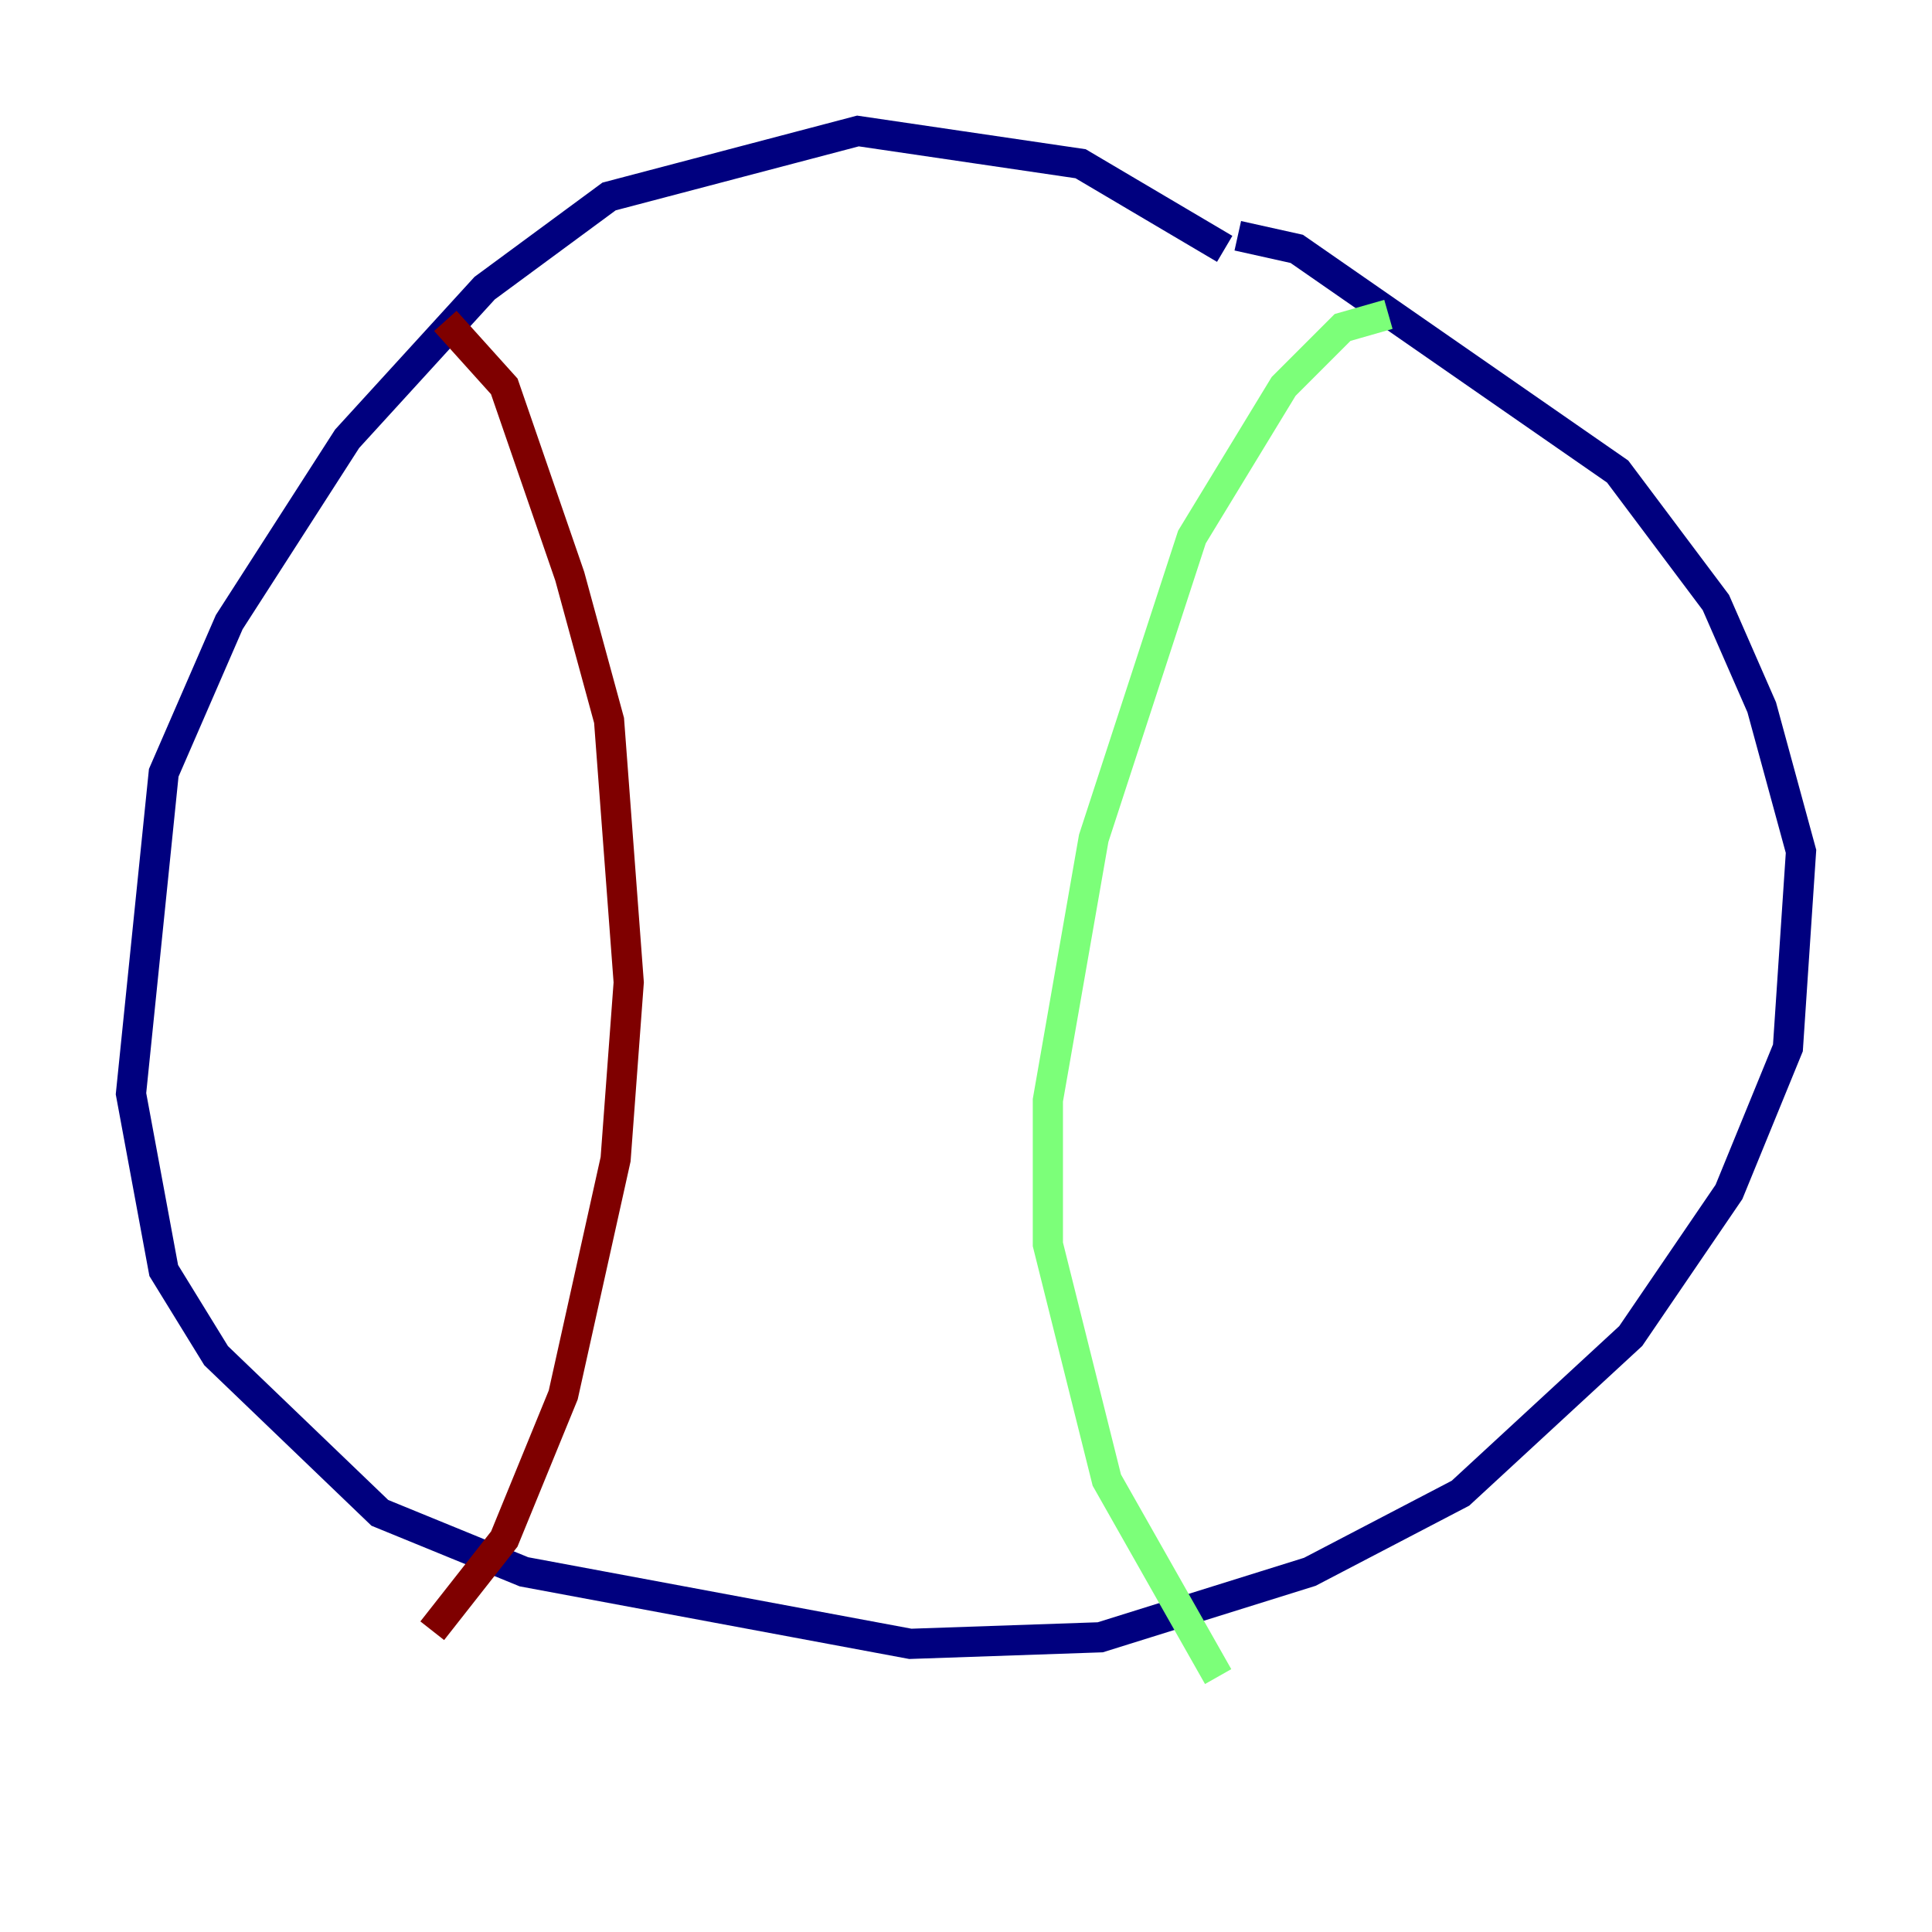 <?xml version="1.0" encoding="utf-8" ?>
<svg baseProfile="tiny" height="128" version="1.2" viewBox="0,0,128,128" width="128" xmlns="http://www.w3.org/2000/svg" xmlns:ev="http://www.w3.org/2001/xml-events" xmlns:xlink="http://www.w3.org/1999/xlink"><defs /><polyline fill="none" points="81.139,16.488 71.593,10.848 56.841,8.678 40.352,13.017 32.108,19.091 22.997,29.071 15.186,41.22 10.848,51.2 8.678,72.461 10.848,84.176 14.319,89.817 25.166,100.231 34.712,104.136 60.312,108.909 72.895,108.475 86.78,104.136 96.759,98.929 108.041,88.515 114.549,78.969 118.454,69.424 119.322,56.407 116.719,46.861 113.681,39.919 107.173,31.241 85.912,16.488 82.007,15.62" stroke="#00007f" stroke-width="2" /><polyline fill="none" points="91.986,20.827 88.949,21.695 85.044,25.6 78.969,35.58 72.461,55.539 69.424,72.895 69.424,82.441 73.329,98.061 80.705,111.078" stroke="#7cff79" stroke-width="2" /><polyline fill="none" points="29.505,21.261 33.41,25.6 37.749,38.183 40.352,47.729 41.654,65.085 40.786,76.8 37.315,92.42 33.41,101.966 28.637,108.041" stroke="#7f0000" stroke-width="2" /></svg>